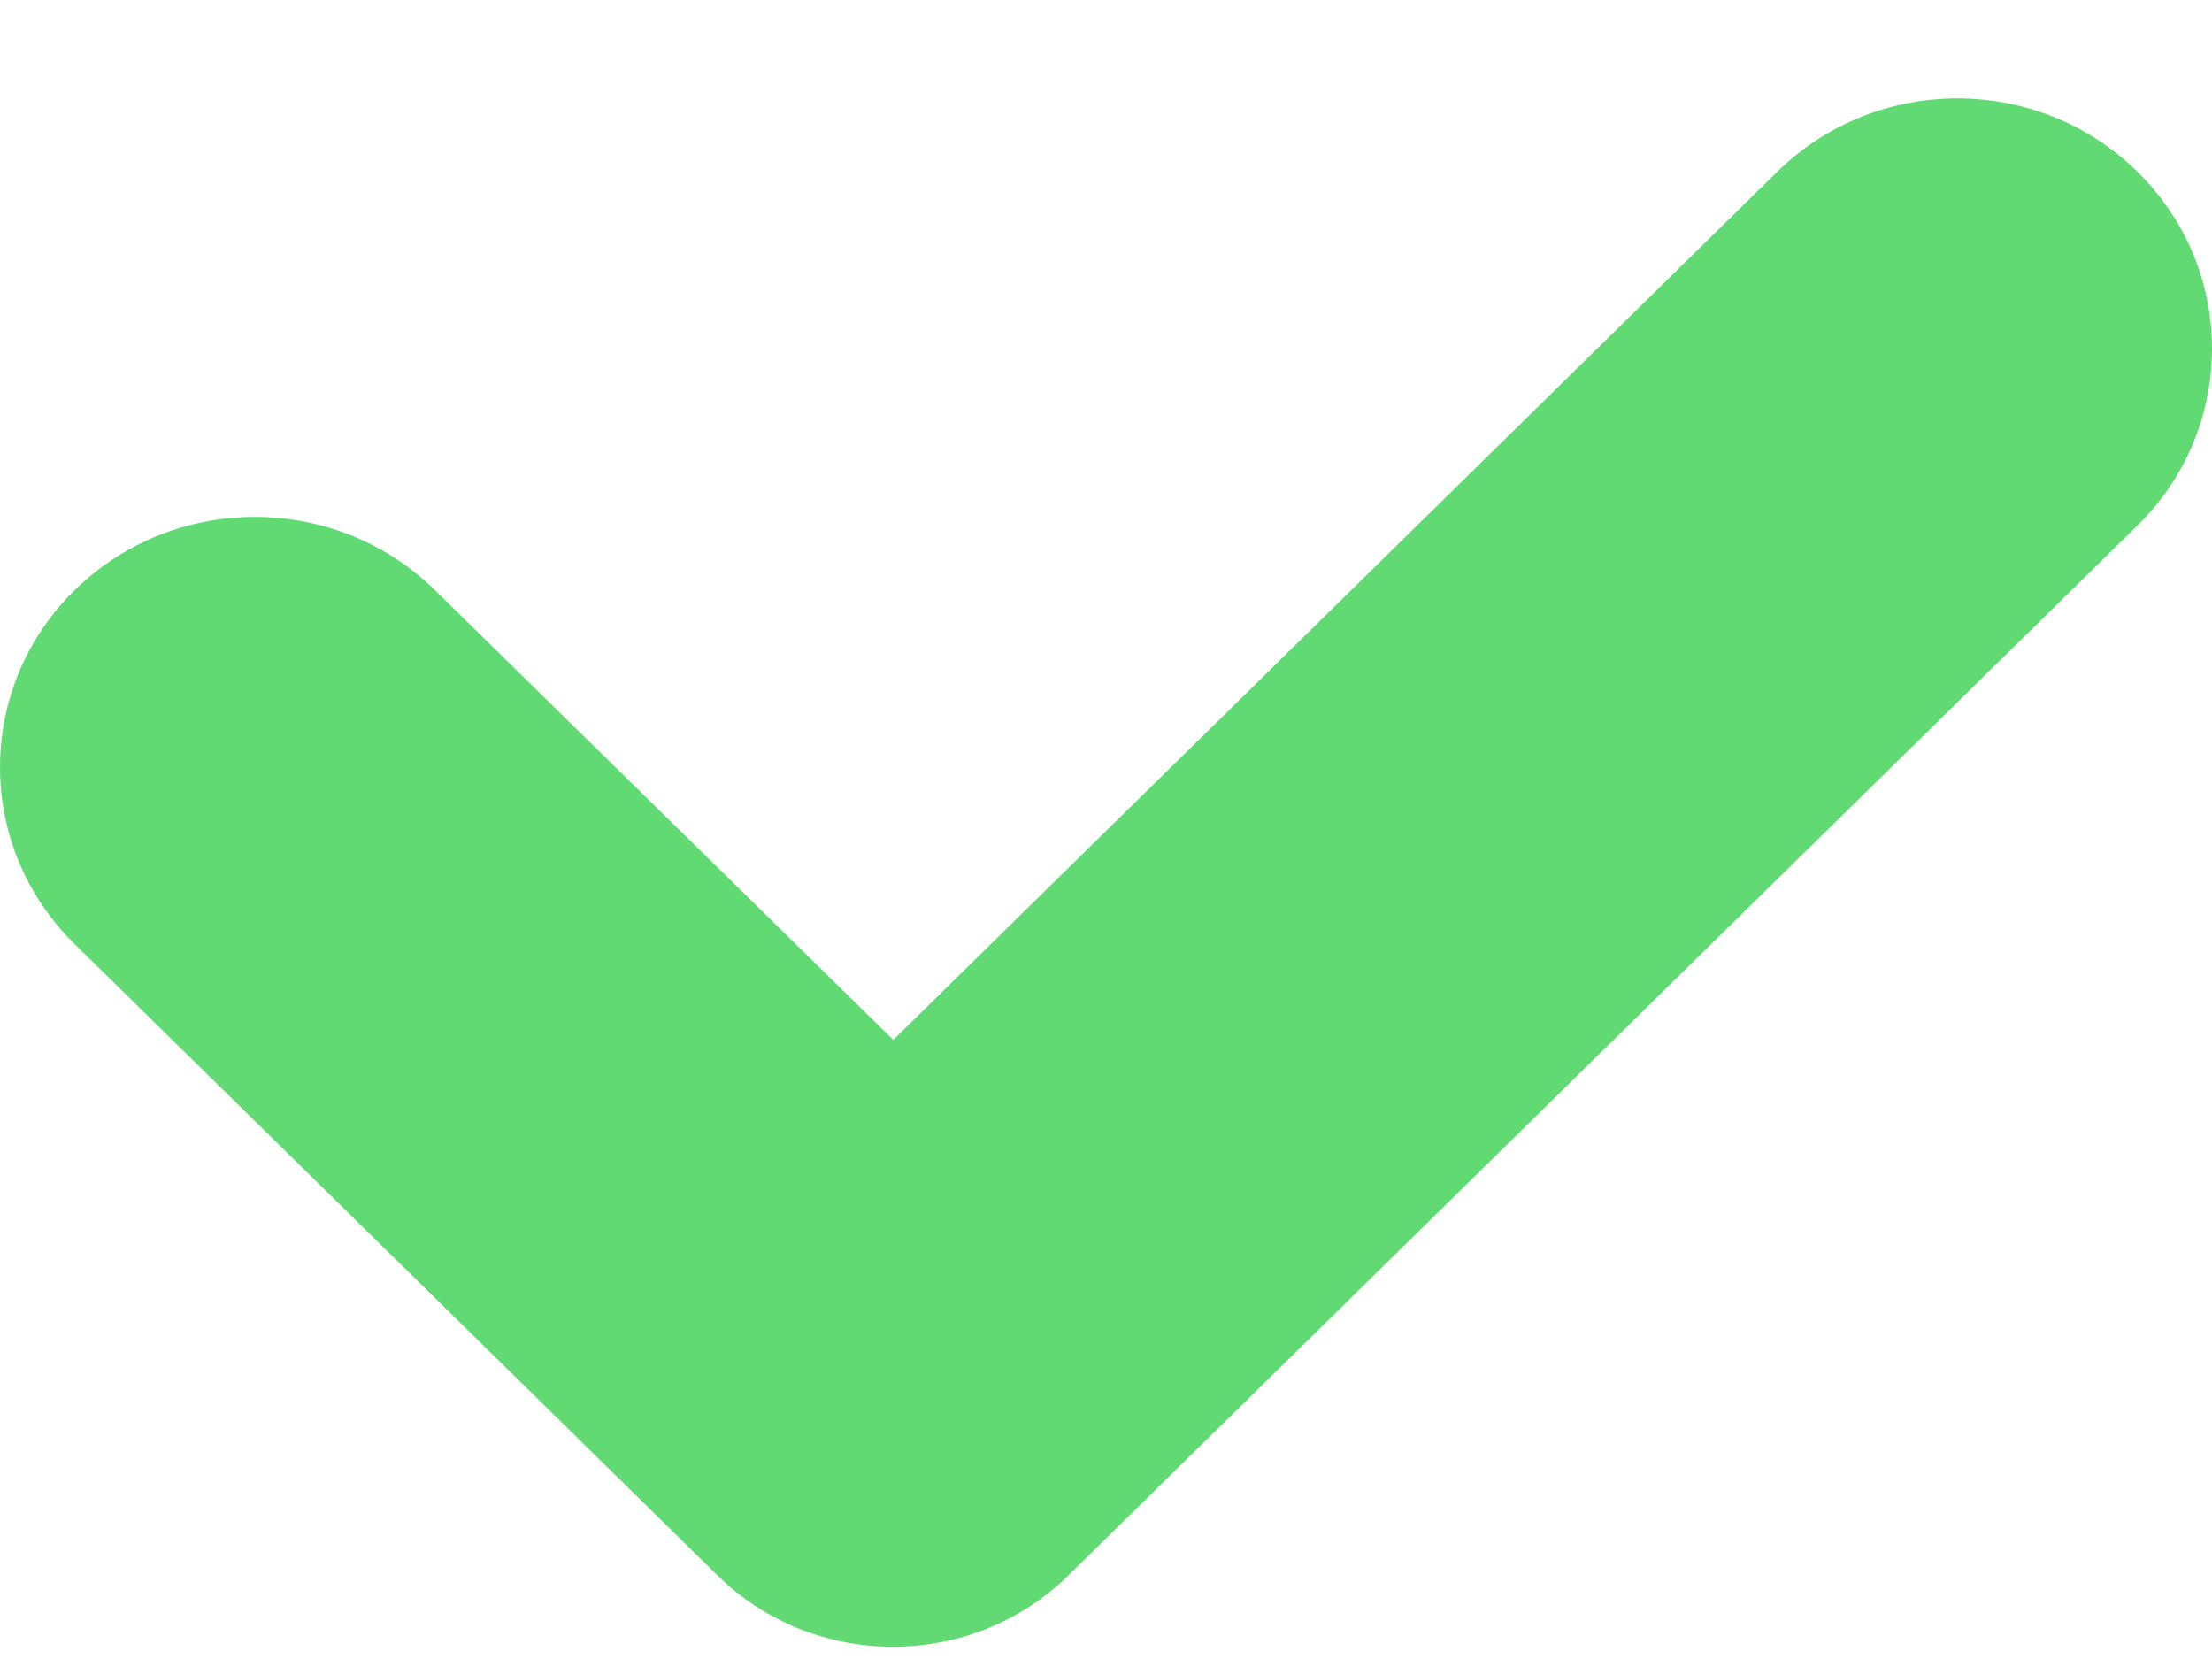 <svg width="20" height="15" viewBox="0 0 20 15" fill="none" xmlns="http://www.w3.org/2000/svg">
<path d="M16.07 1.552L8.077 9.402L3.933 5.336C3.034 4.453 1.574 4.453 0.675 5.336C-0.225 6.22 -0.225 7.653 0.675 8.536L6.488 14.245C7.363 15.104 8.784 15.104 9.659 14.245L19.325 4.752C20.225 3.869 20.225 2.435 19.325 1.552C18.426 0.669 16.97 0.669 16.07 1.552Z" fill="#62DA74"/>
</svg>
